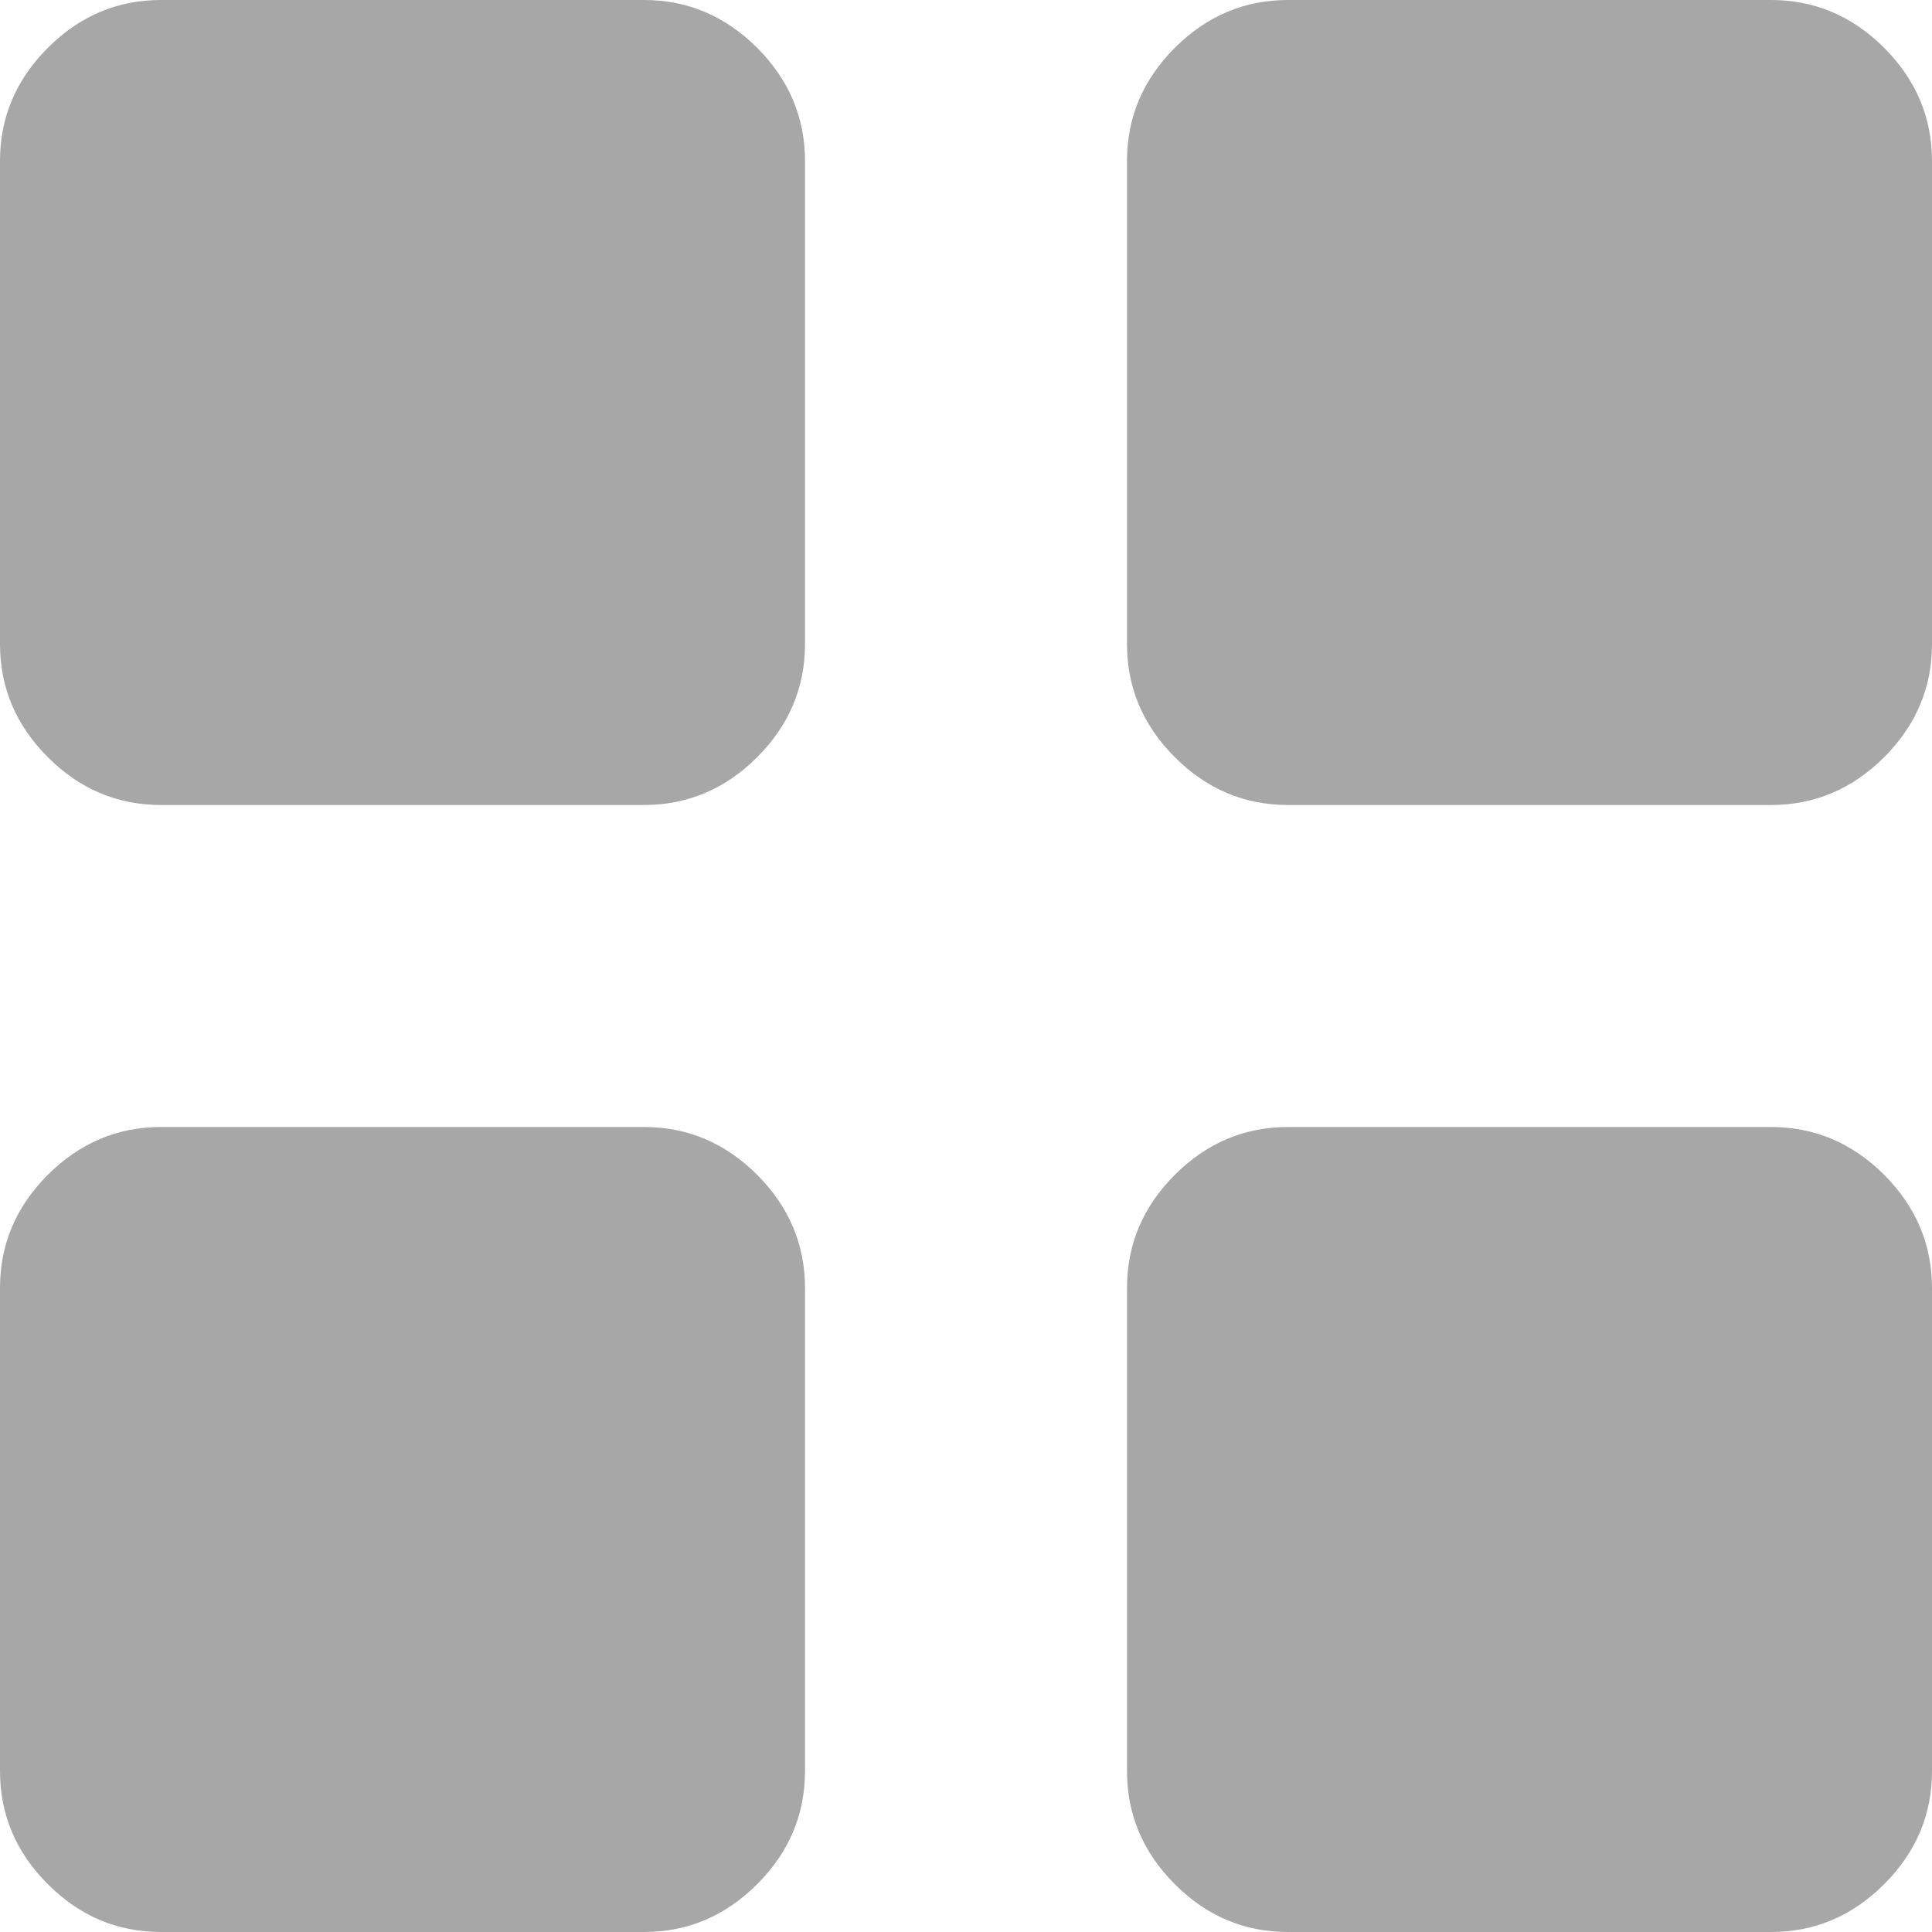 <?xml version="1.0" encoding="utf-8"?>
<!-- Generator: Adobe Illustrator 17.0.0, SVG Export Plug-In . SVG Version: 6.00 Build 0)  -->
<!DOCTYPE svg PUBLIC "-//W3C//DTD SVG 1.1//EN" "http://www.w3.org/Graphics/SVG/1.1/DTD/svg11.dtd">
<svg version="1.1" id="Capa_1__x28_копия_x29_"
	 xmlns="http://www.w3.org/2000/svg" xmlns:xlink="http://www.w3.org/1999/xlink" x="0px" y="0px" width="22.5px" height="22.5px"
	 viewBox="139.417 304.292 22.5 22.5" enable-background="new 139.417 304.292 22.5 22.5" xml:space="preserve">
<g id="Capa_1">
</g>
<g>
	<g>
		<path fill="#A7A7A7" d="M139.974,313.11c-0.372-0.371-0.557-0.811-0.557-1.318v-5.625c0-0.507,0.185-0.946,0.557-1.318
			c0.371-0.371,0.811-0.557,1.318-0.557h5.625c0.507,0,0.946,0.186,1.318,0.557c0.371,0.372,0.557,0.812,0.557,1.318v5.625
			c0,0.508-0.186,0.947-0.557,1.318c-0.372,0.372-0.812,0.557-1.318,0.557h-5.625C140.784,313.667,140.345,313.482,139.974,313.11z
			 M139.417,319.292c0-0.507,0.185-0.946,0.557-1.318c0.371-0.371,0.811-0.557,1.318-0.557h5.625c0.507,0,0.946,0.186,1.318,0.557
			c0.371,0.372,0.557,0.812,0.557,1.318v5.625c0,0.508-0.186,0.947-0.557,1.318c-0.372,0.372-0.812,0.557-1.318,0.557h-5.625
			c-0.508,0-0.947-0.185-1.318-0.557c-0.372-0.371-0.557-0.811-0.557-1.318V319.292z M153.099,313.11
			c-0.372-0.371-0.557-0.811-0.557-1.318v-5.625c0-0.507,0.185-0.946,0.557-1.318c0.371-0.371,0.811-0.557,1.318-0.557h5.625
			c0.507,0,0.946,0.186,1.318,0.557c0.371,0.372,0.557,0.812,0.557,1.318v5.625c0,0.508-0.186,0.947-0.557,1.318
			c-0.372,0.372-0.812,0.557-1.318,0.557h-5.625C153.909,313.667,153.47,313.482,153.099,313.11z M152.542,319.292
			c0-0.507,0.185-0.946,0.557-1.318c0.371-0.371,0.811-0.557,1.318-0.557h5.625c0.507,0,0.946,0.186,1.318,0.557
			c0.371,0.372,0.557,0.812,0.557,1.318v5.625c0,0.508-0.186,0.947-0.557,1.318c-0.372,0.372-0.812,0.557-1.318,0.557h-5.625
			c-0.508,0-0.947-0.185-1.318-0.557c-0.372-0.371-0.557-0.811-0.557-1.318V319.292z"/>
	</g>
</g>
</svg>
